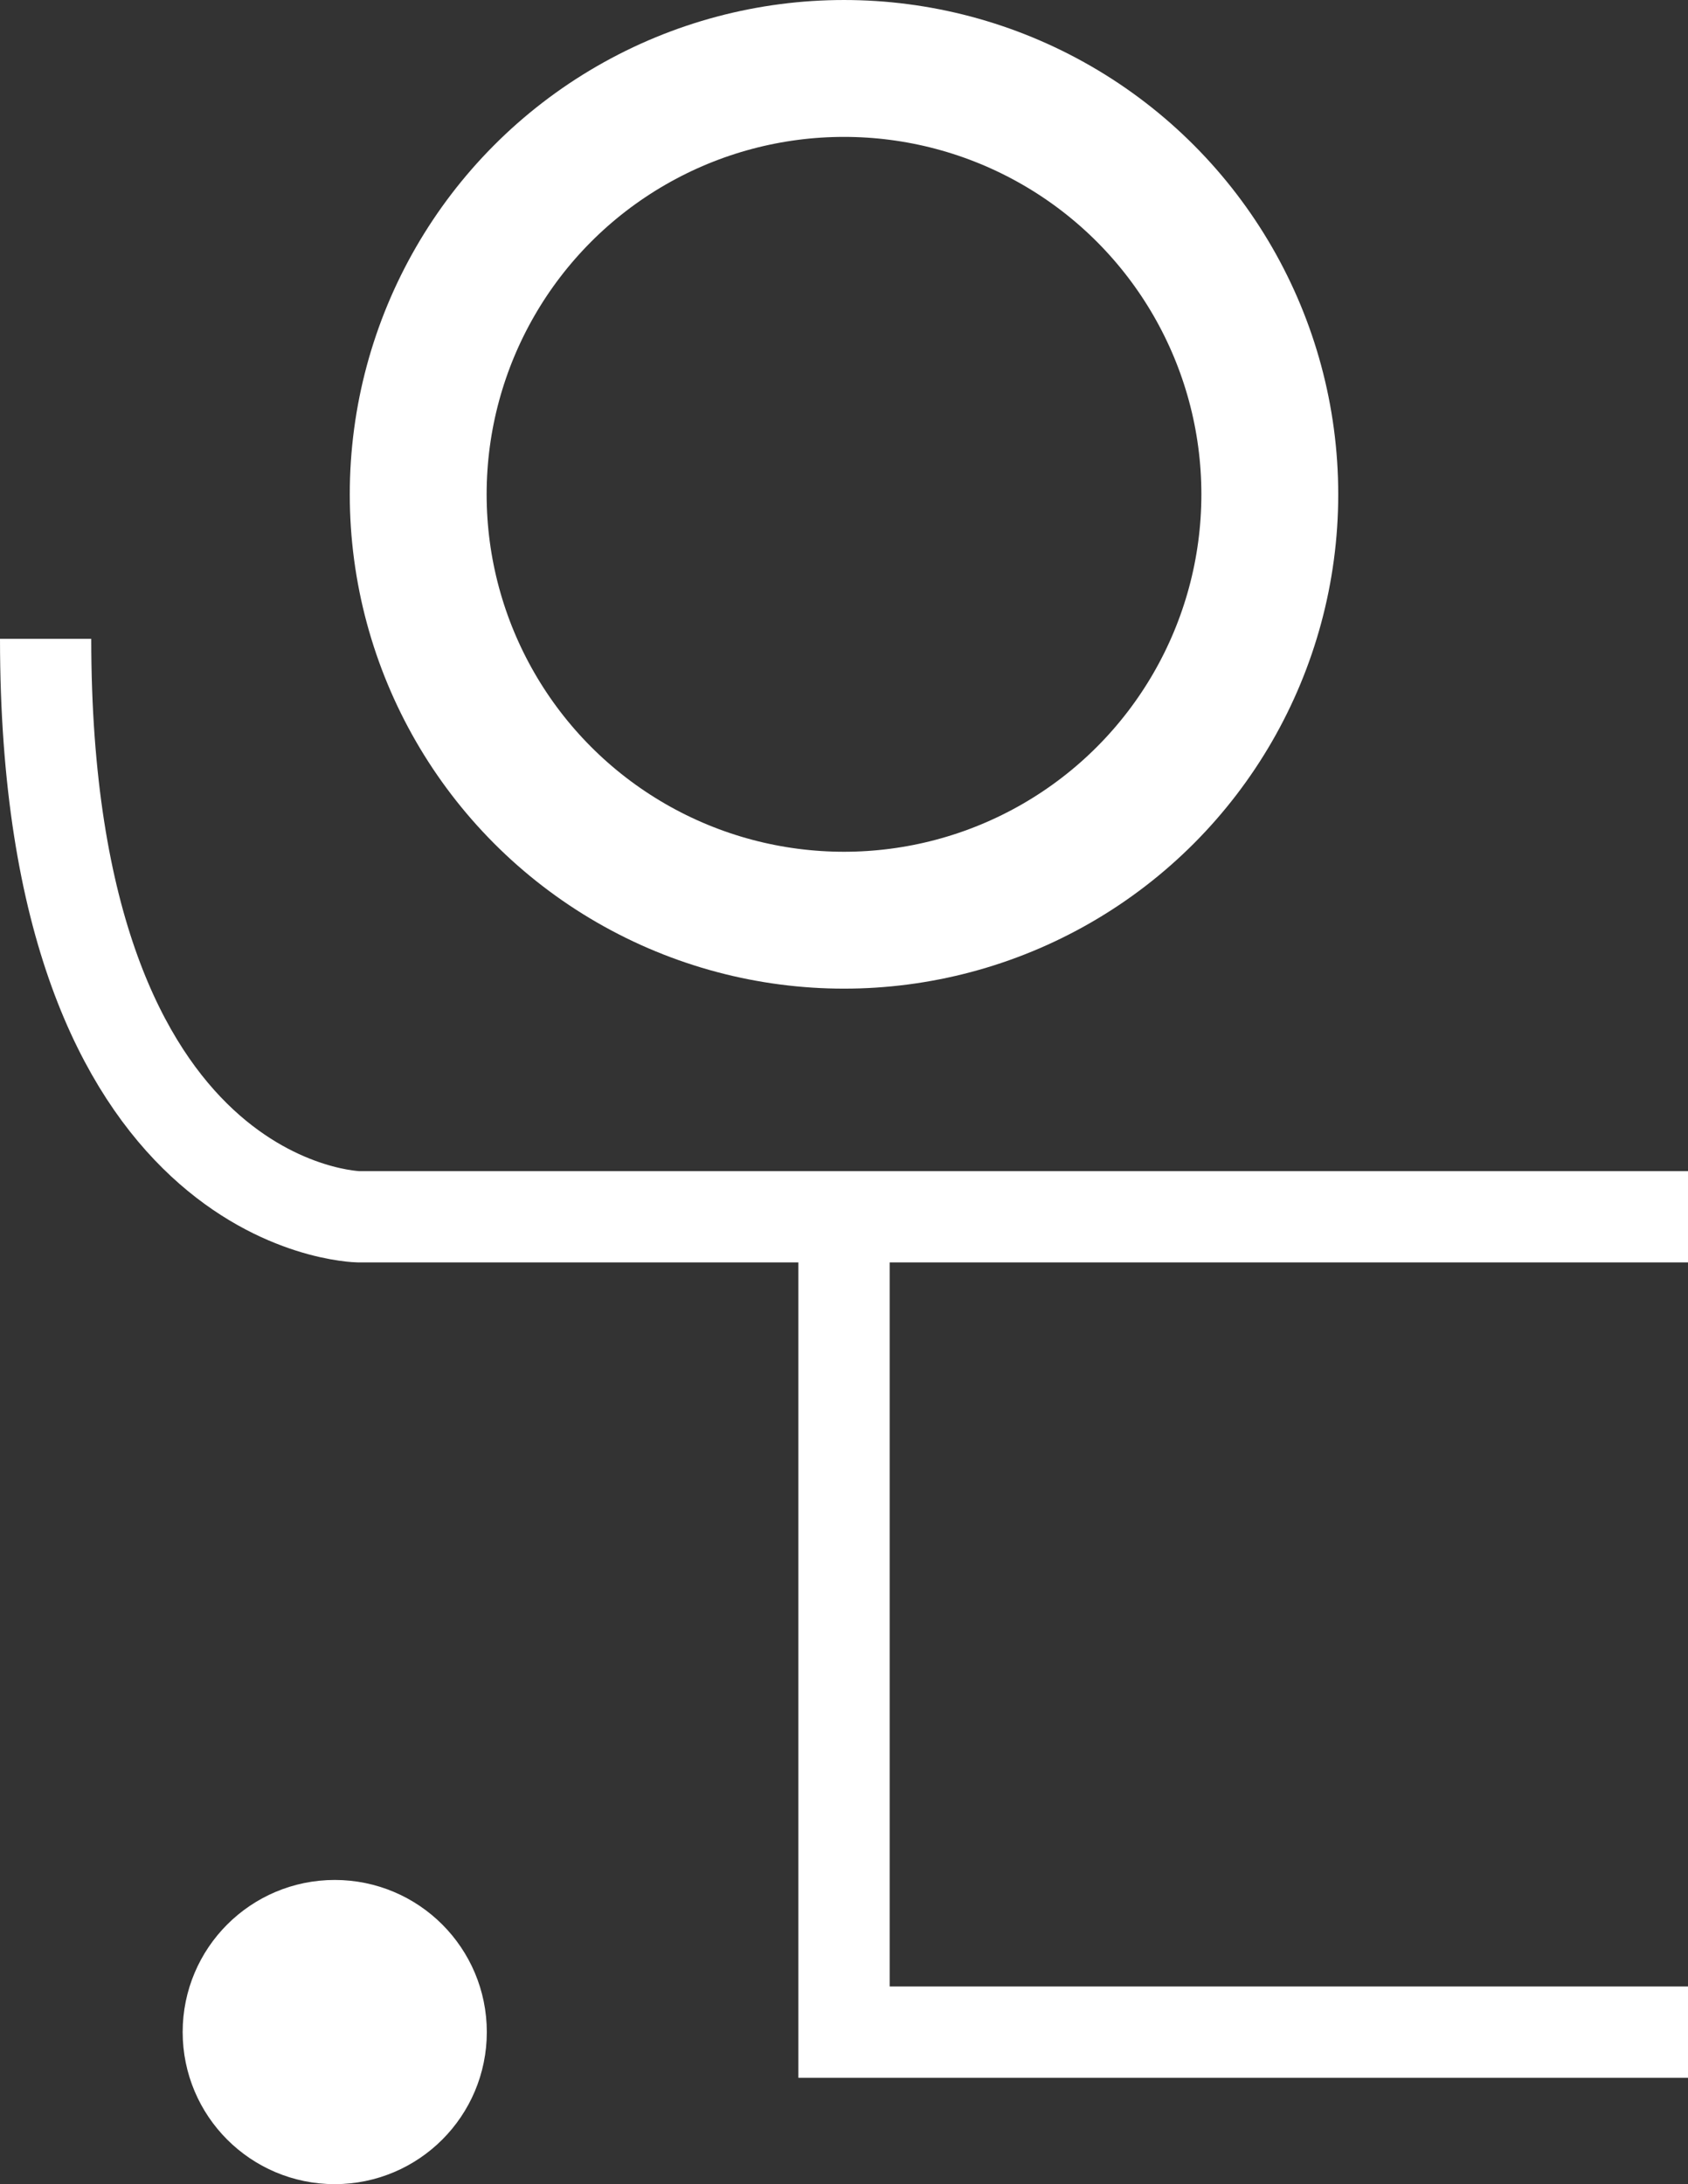 <?xml version="1.0" encoding="UTF-8" standalone="no"?>
<!-- Created with Inkscape (http://www.inkscape.org/) -->

<svg
   width="1110"
   height="1436"
   viewBox="0 0 293.687 379.942"
   version="1.1"
   id="svg5"
   inkscape:version="1.1.1 (1:1.1+202109281946+c3084ef5ed)"
   sodipodi:docname="ifnulltrue.svg"
   inkscape:export-filename="/home/jam/Documents/web dev graphics/favicons/png/ifnulltrue.png"
   inkscape:export-xdpi="136.91365"
   inkscape:export-ydpi="136.91365"
   xmlns:inkscape="http://www.inkscape.org/namespaces/inkscape"
   xmlns:sodipodi="http://sodipodi.sourceforge.net/DTD/sodipodi-0.dtd"
   xmlns="http://www.w3.org/2000/svg"
   xmlns:svg="http://www.w3.org/2000/svg">
  <rect x="0" y="0" width="293.687" height="379.942" fill="#333333" stroke="none"/>
  <sodipodi:namedview
     id="namedview7"
     pagecolor="#505050"
     bordercolor="#eeeeee"
     borderopacity="1"
     inkscape:pageshadow="0"
     inkscape:pageopacity="0"
     inkscape:pagecheckerboard="true"
     inkscape:document-units="mm"
     showgrid="false"
     width="2048mm"
     units="px"
     height="2048px"
     inkscape:zoom="0.37593996"
     inkscape:cx="938.97972"
     inkscape:cy="1089.2697"
     inkscape:window-width="1852"
     inkscape:window-height="1016"
     inkscape:window-x="68"
     inkscape:window-y="114"
     inkscape:window-maximized="1"
     inkscape:current-layer="layer1" />
  <defs
     id="defs2" />
  <g
     inkscape:label="Layer 1"
     inkscape:groupmode="layer"
     id="layer1">
    <path
       style="fill:none;stroke:#ffffff;stroke-width:15.875;stroke-linecap:butt;stroke-linejoin:miter;stroke-miterlimit:4;stroke-dasharray:none;stroke-opacity:1"
       d="m 7.938,111.125 c 0,99.814 54.498,100.541 54.498,100.541 h 231.252"
       id="path857" />
    <ellipse
       style="fill:#ffffff;fill-opacity:0;stroke:#ffffff;stroke-width:23.812;stroke-miterlimit:4;stroke-dasharray:none;stroke-opacity:1"
       id="path1013"
       cx="146.844"
       cy="85.99"
       rx="74.083"
       ry="74.083" />
    <path
       style="fill:none;stroke:#ffffff;stroke-width:15.882;stroke-linecap:butt;stroke-linejoin:miter;stroke-miterlimit:4;stroke-dasharray:none;stroke-opacity:1"
       d="M 146.847,216.976 V 353.497 H 293.687"
       id="path1290" />
    <ellipse
       style="fill:#ffffff;fill-opacity:1;stroke:#ffffff;stroke-width:16.055;stroke-miterlimit:4;stroke-dasharray:none;stroke-opacity:1"
       id="path1547"
       cx="58.239"
       cy="353.483"
       rx="18.431"
       ry="18.431" />
  </g>
</svg>
